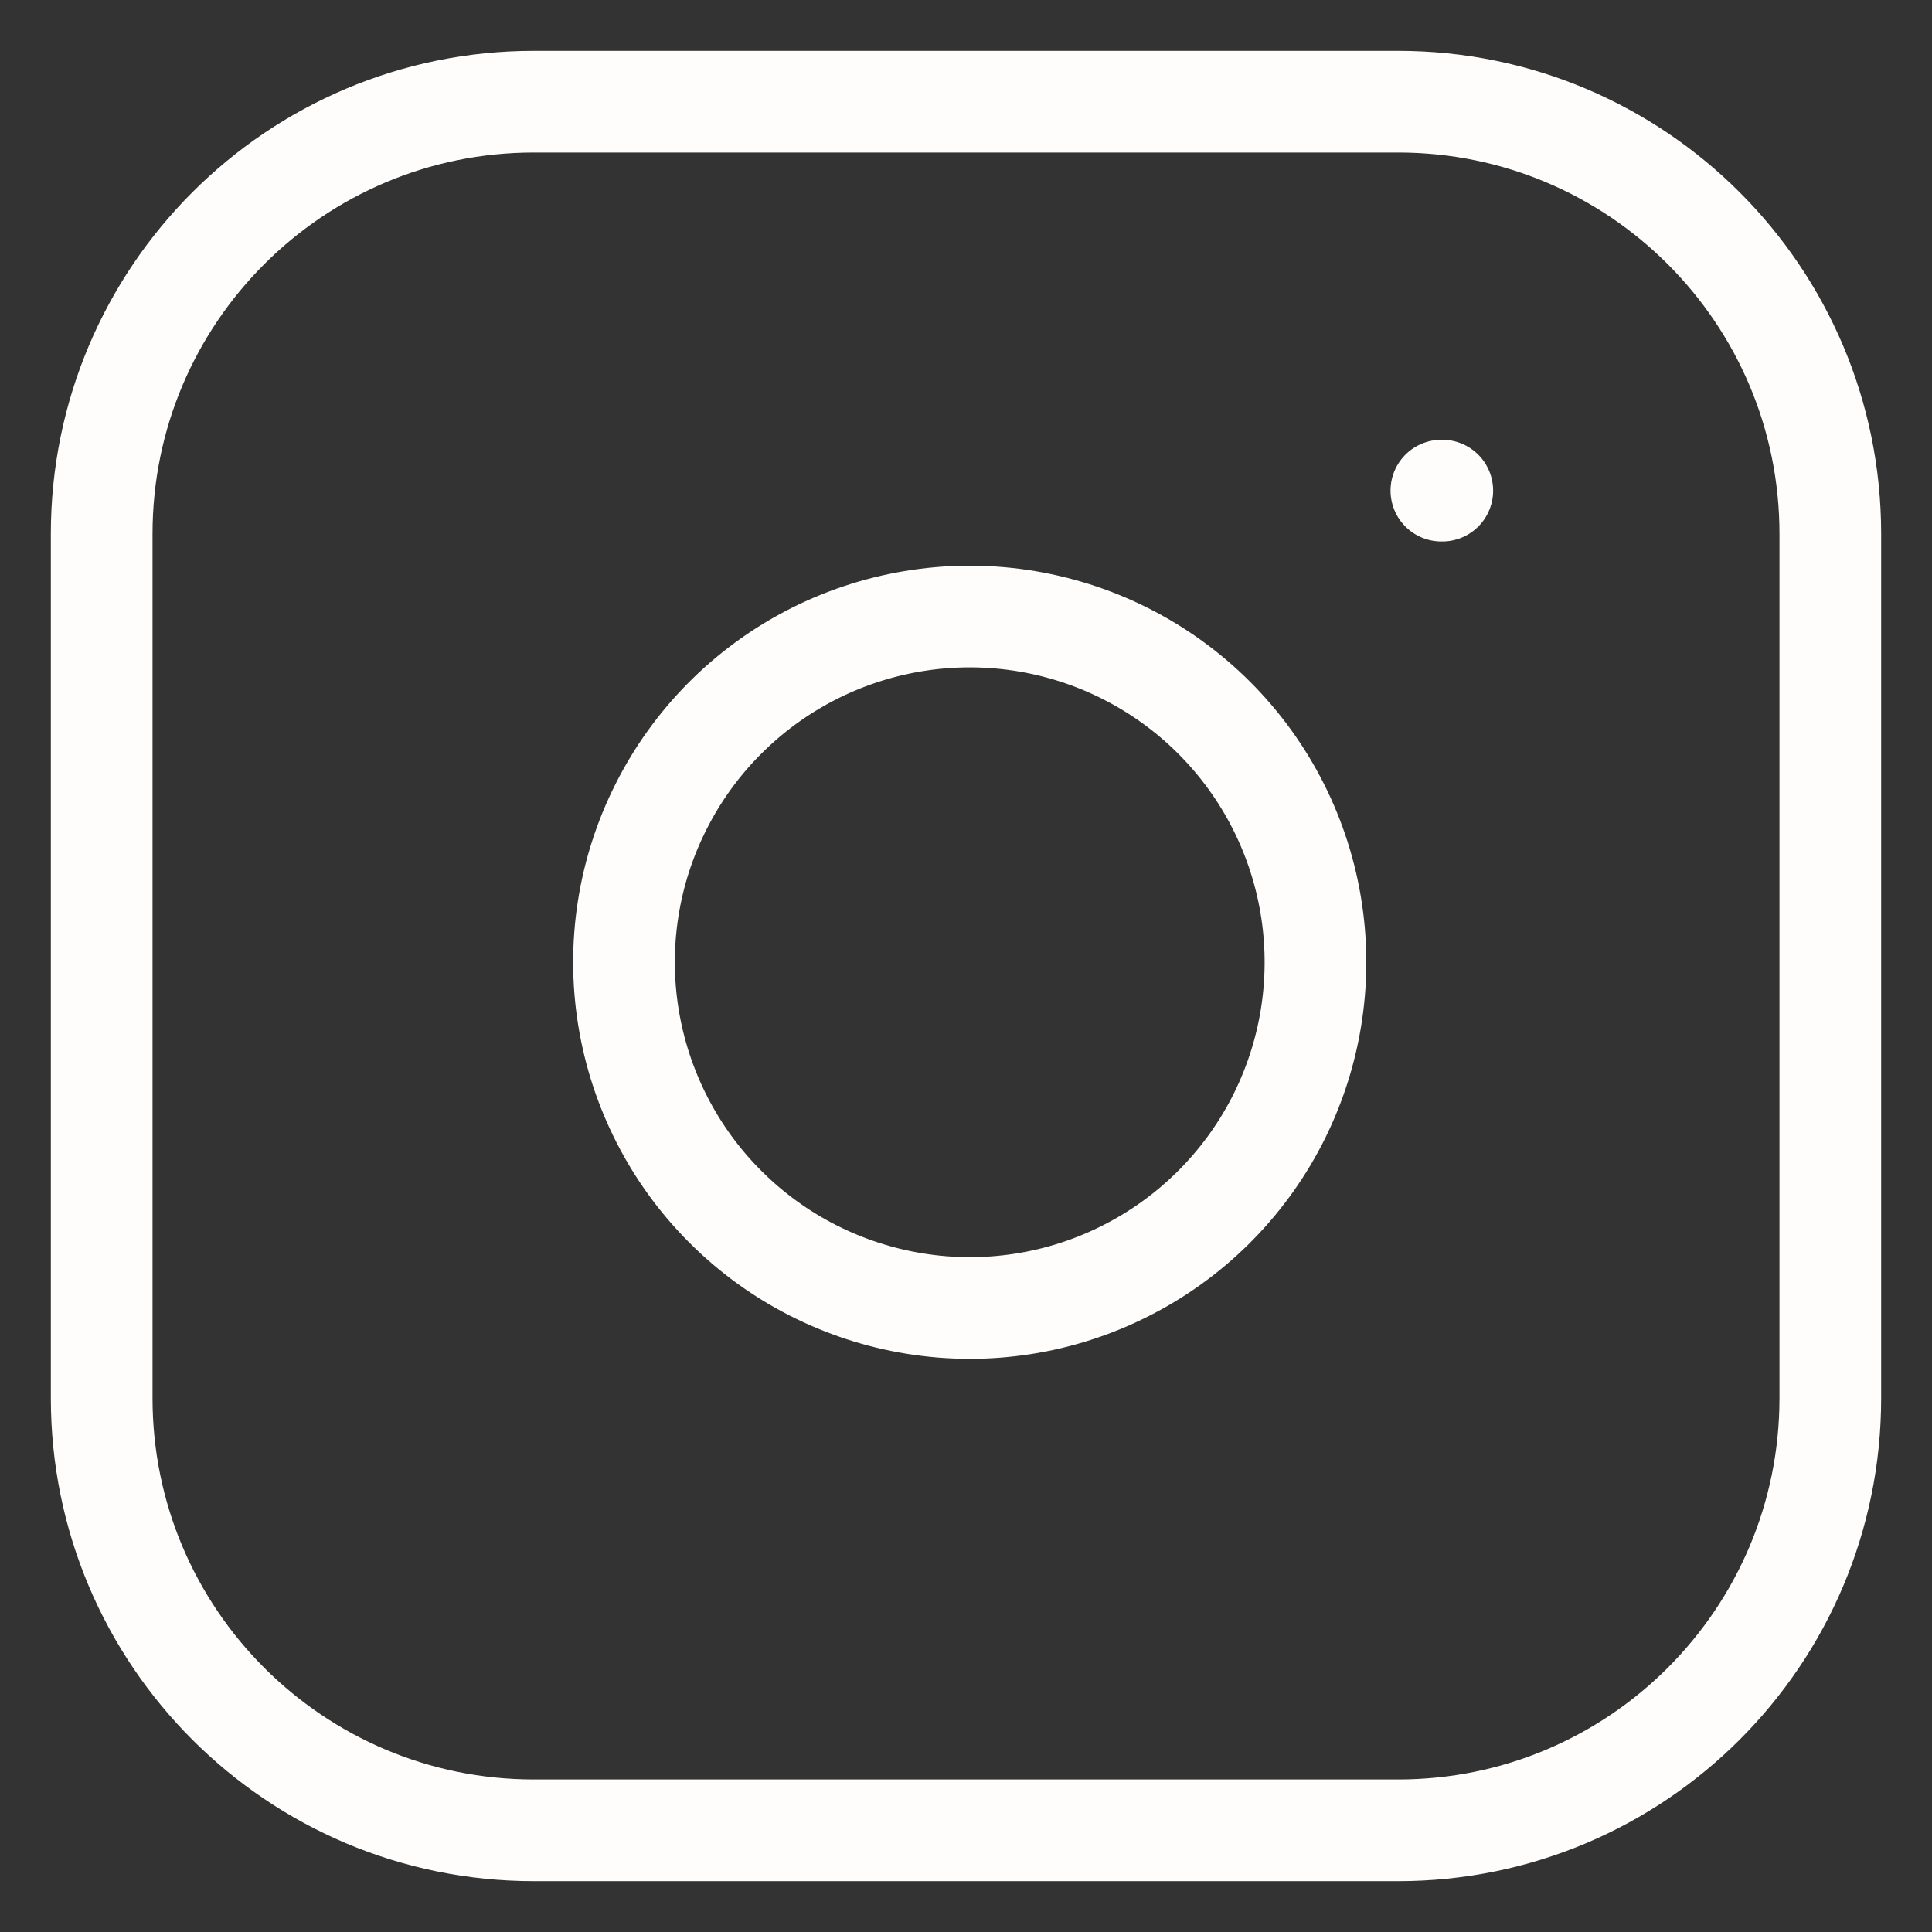 <svg width="19" height="19" viewBox="0 0 19 19" fill="none" xmlns="http://www.w3.org/2000/svg">
<rect x="0" y="0" width="19" height="19" fill="#333333" stroke="none"/>
<path d="M14.175 4.825H14.184M5.25 1H13.75C16.097 1 18 2.903 18 5.25V13.75C18 16.097 16.097 18 13.75 18H5.25C2.903 18 1 16.097 1 13.75V5.25C1 2.903 2.903 1 5.25 1ZM12.9 8.964C13.005 9.672 12.884 10.394 12.555 11.029C12.225 11.664 11.704 12.179 11.065 12.5C10.427 12.822 9.703 12.934 8.997 12.82C8.291 12.706 7.638 12.373 7.133 11.867C6.627 11.362 6.294 10.709 6.18 10.003C6.066 9.297 6.178 8.573 6.5 7.935C6.821 7.296 7.336 6.775 7.971 6.445C8.606 6.116 9.328 5.995 10.036 6.1C10.757 6.207 11.425 6.543 11.941 7.059C12.457 7.575 12.793 8.243 12.9 8.964Z" stroke="#FFFDFC" stroke-linecap="round" stroke-linejoin="round"/>
</svg>
